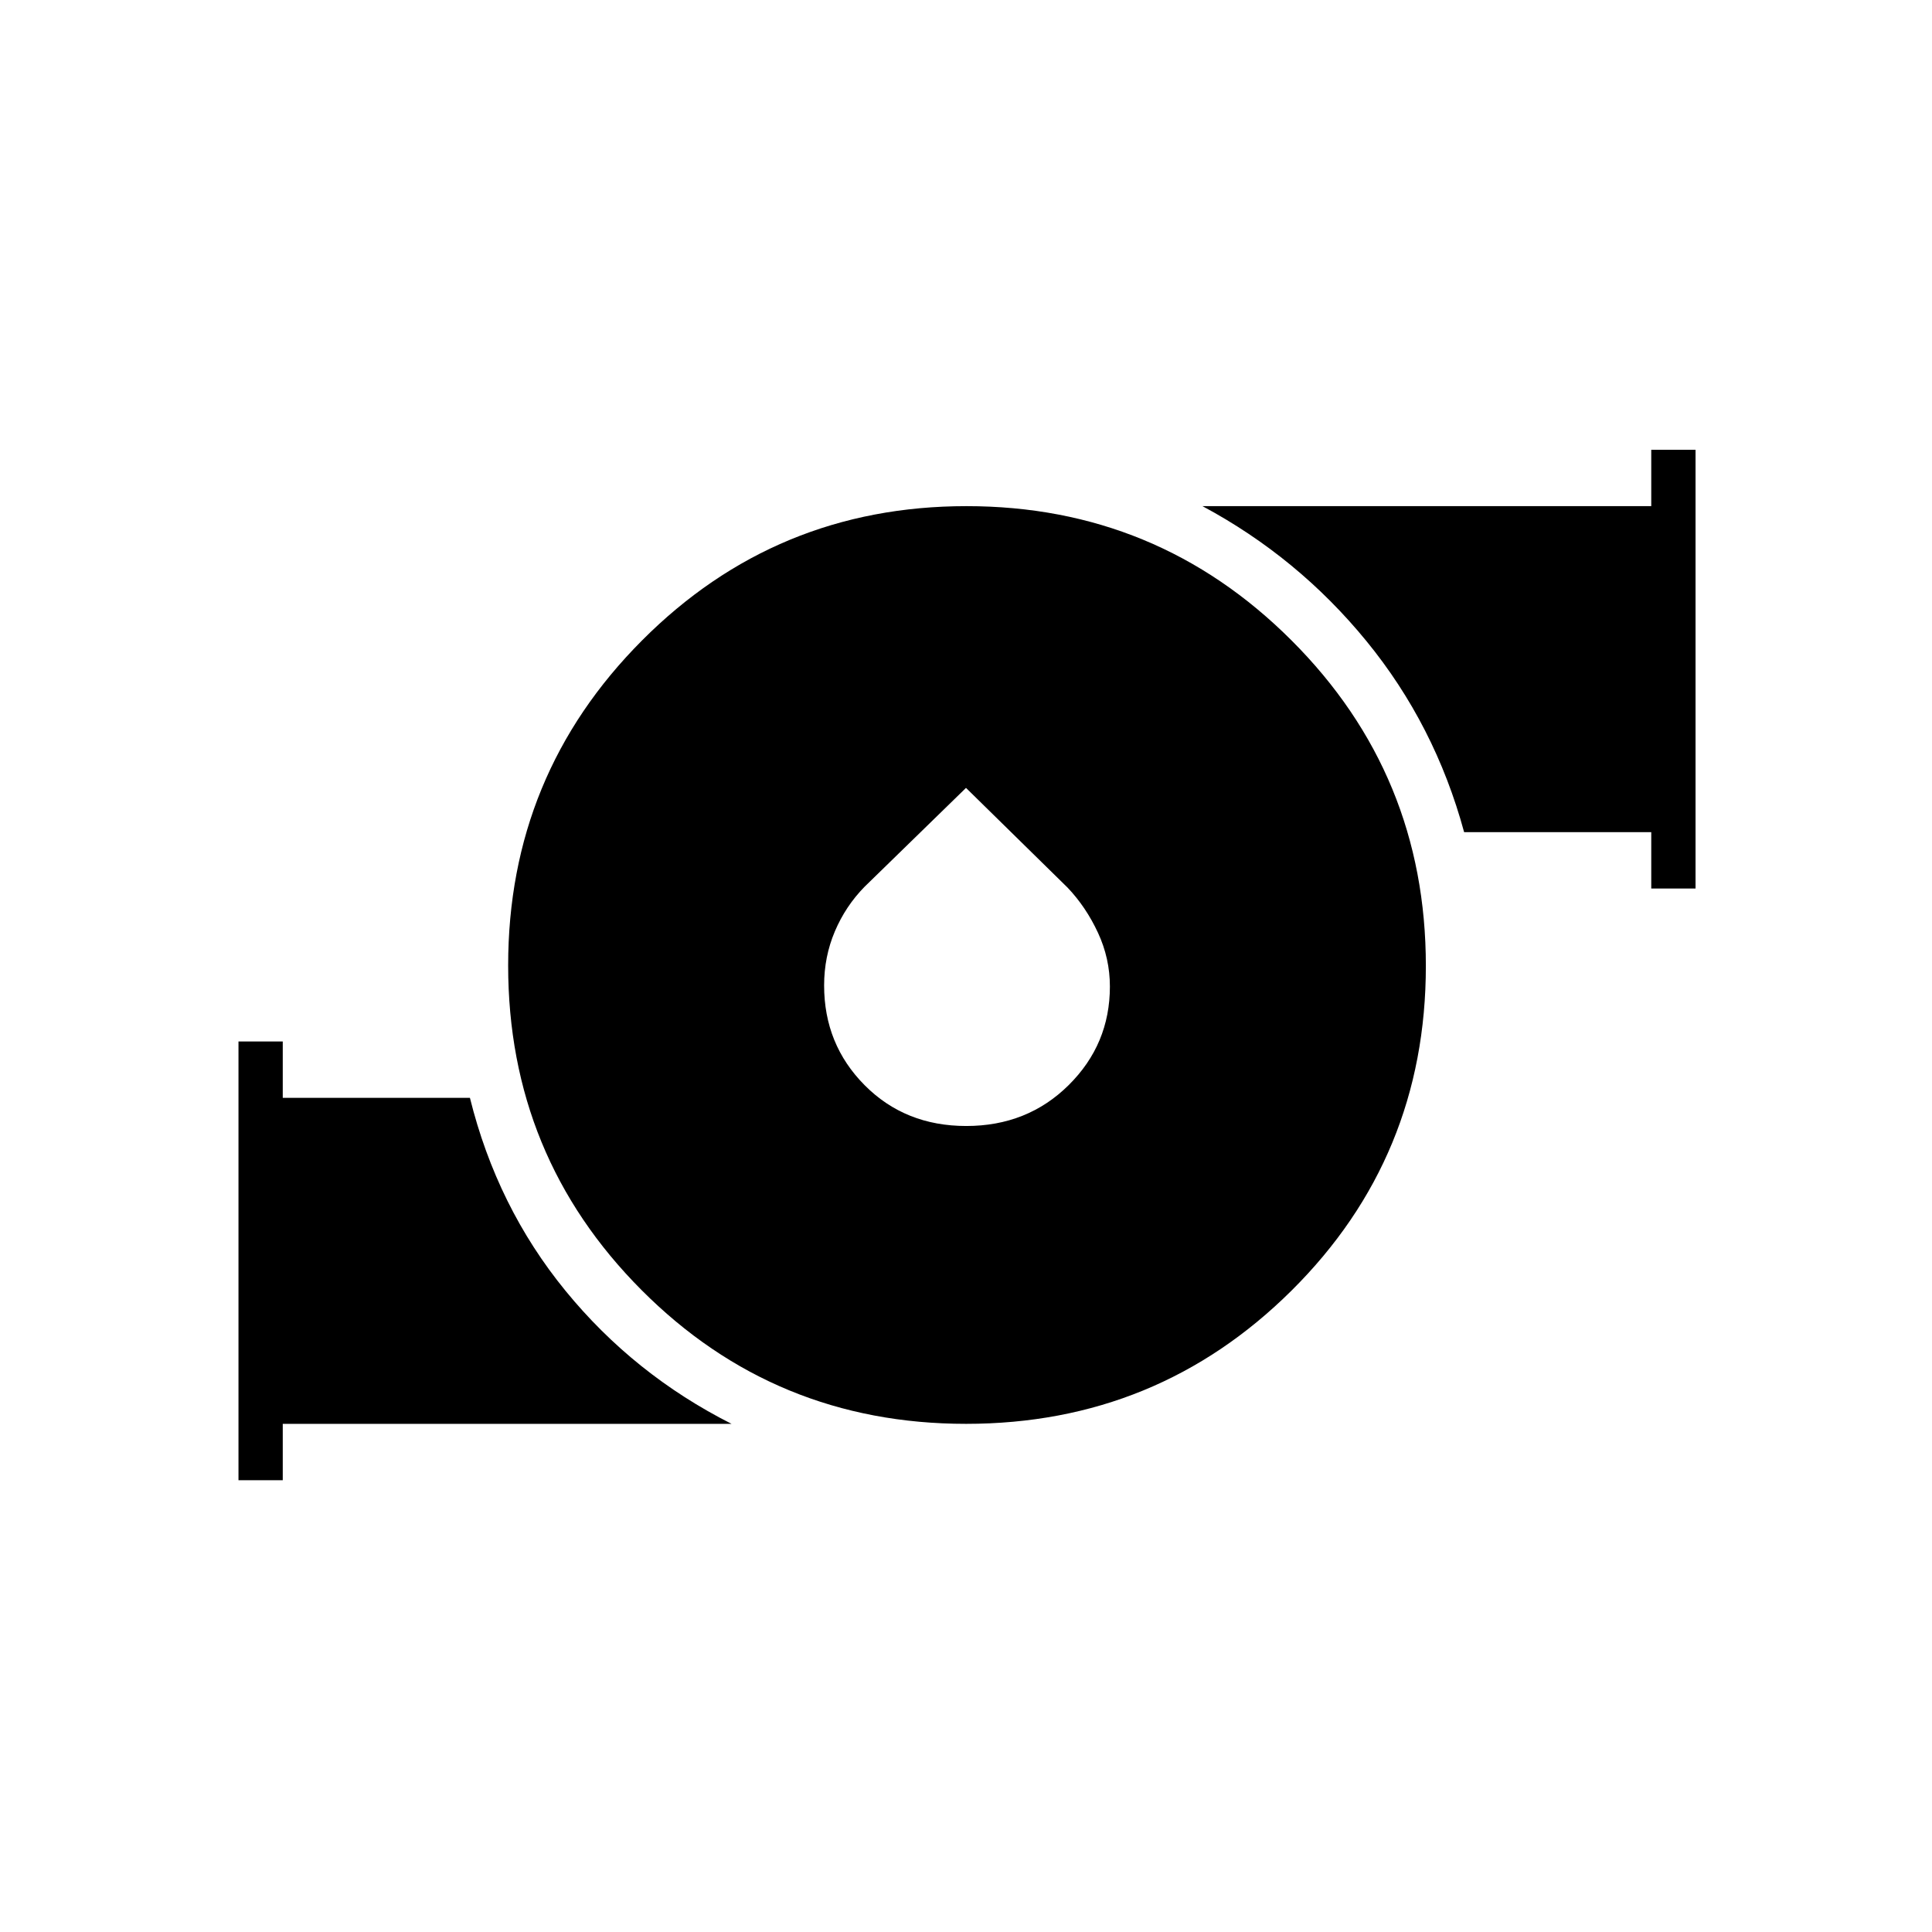 <svg xmlns="http://www.w3.org/2000/svg" height="48" viewBox="0 -960 960 960" width="48"><path d="M480.04-252.5q-95.04 0-161.29-66.504-66.25-66.504-66.25-161.25t66.504-161.496q66.504-66.75 161.25-66.75t161.496 66.71q66.75 66.711 66.75 161.75 0 95.04-66.71 161.29-66.711 66.25-161.75 66.25Zm.087-148q30.373 0 50.873-20.299 20.5-20.299 20.5-48.997 0-13.999-5.938-26.763-5.937-12.765-15.075-22.377L480-568.5l-50.422 49.149q-9.428 9.615-14.753 22.174-5.325 12.559-5.325 26.841 0 29.276 20.127 49.556 20.127 20.28 50.5 20.28Zm340.373-118v-28h-92.984q-14.463-53.261-48.525-94.924-34.062-41.664-81.491-67.076h223v-28h22v218h-22Zm-702 294v-218h22v28h93q13.447 54.227 47.474 95.864Q315-277 363.5-252.5h-223v28h-22Z"/></svg>